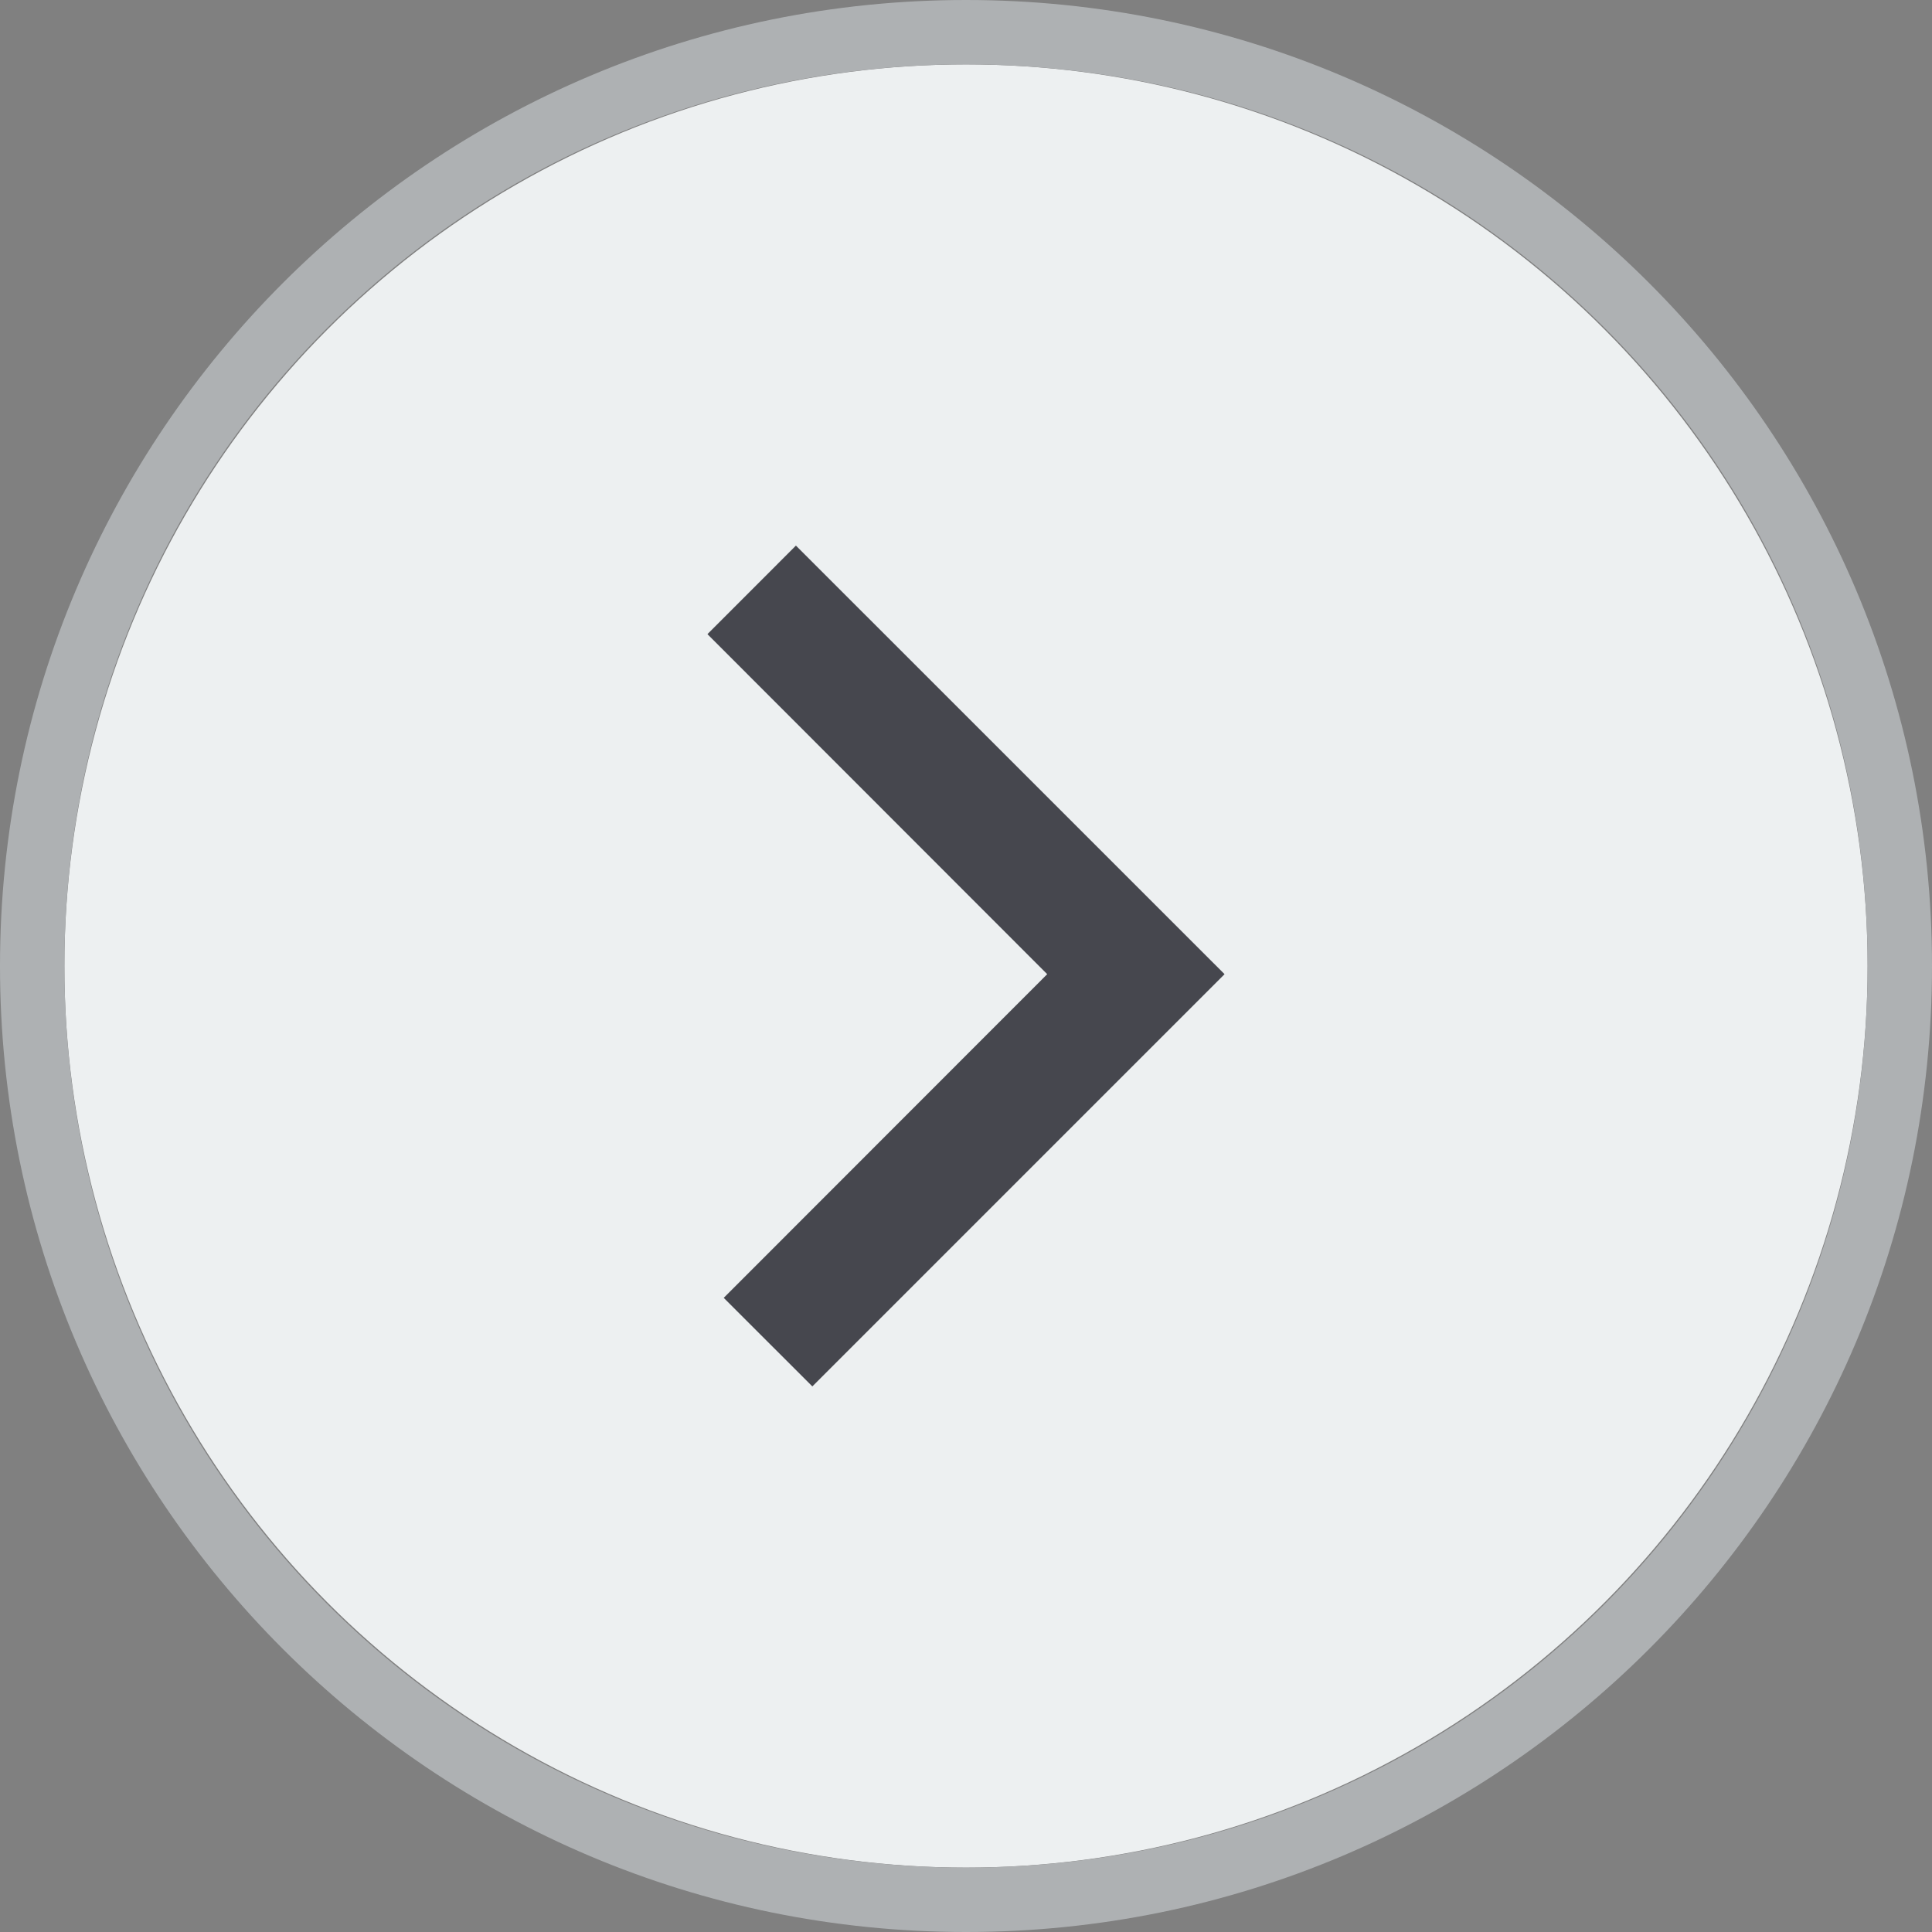 <?xml version="1.0" encoding="UTF-8" standalone="no"?>
<svg
   xmlns:dc="http://purl.org/dc/elements/1.1/"
   xmlns:cc="http://creativecommons.org/ns#"
   xmlns:rdf="http://www.w3.org/1999/02/22-rdf-syntax-ns#"
   xmlns:svg="http://www.w3.org/2000/svg"
   xmlns="http://www.w3.org/2000/svg"
   xmlns:sodipodi="http://sodipodi.sourceforge.net/DTD/sodipodi-0.dtd"
   xmlns:inkscape="http://www.inkscape.org/namespaces/inkscape"
   width="30"
   height="30"
   viewBox="0 0 30 30"
   version="1.1"
   id="svg4"
   sodipodi:docname="Page_forwardBack.icon.svg"
   inkscape:version="1.0.1 (3bc2e813f5, 2020-09-07)">
  <rect x="0" y="0" width="30" height="30" fill="#808080" stroke="none"/>
  <defs
     id="defs8" />
  <sodipodi:namedview
     pagecolor="#ffffff"
     bordercolor="#666666"
     borderopacity="1"
     objecttolerance="10"
     gridtolerance="10"
     guidetolerance="10"
     inkscape:pageopacity="0"
     inkscape:pageshadow="2"
     inkscape:window-width="3200"
     inkscape:window-height="1711"
     id="namedview6"
     showgrid="false"
     inkscape:zoom="42.426406"
     inkscape:cx="12.335286"
     inkscape:cy="14.224572"
     inkscape:window-x="3191"
     inkscape:window-y="6"
     inkscape:window-maximized="1"
     inkscape:current-layer="svg4"
     inkscape:document-rotation="0"
     fit-margin-top="0"
     fit-margin-left="0"
     fit-margin-right="0"
     fit-margin-bottom="0" />
  <circle
     style="fill:#edf0f1;fill-opacity:1;stroke:none;stroke-width:3.244"
     id="path836"
     cx="15"
     cy="15"
     r="14" />
  <path
     class="iconStroke"
     d="M 15,0 C 6.716,0 0,6.716 0,15 0,23.284 6.716,30 15,30 23.284,30 30,23.284 30,15 30,6.716 23.284,0 15,0 Z m 0,29 C 7.233,29 1,22.767 1,15 1,7.233 7.234,1 15,1 22.766,1 29,7.234 29,15 29,22.766 22.766,29 15,29 Z"
     id="path2"
     style="fill:#aeb1b3;fill-opacity:1;stroke:none;stroke-width:0.612"
     sodipodi:nodetypes="ssssssssss" />
  <path
     class="iconStroke"
     d="M 19.015,15.127 12.614,21.528 11.238,20.153 16.261,15.127 10.985,9.847 12.359,8.472"
     id="path2-6"
     style="fill:#46474e;fill-opacity:1;stroke-width:1.298" />
</svg>
